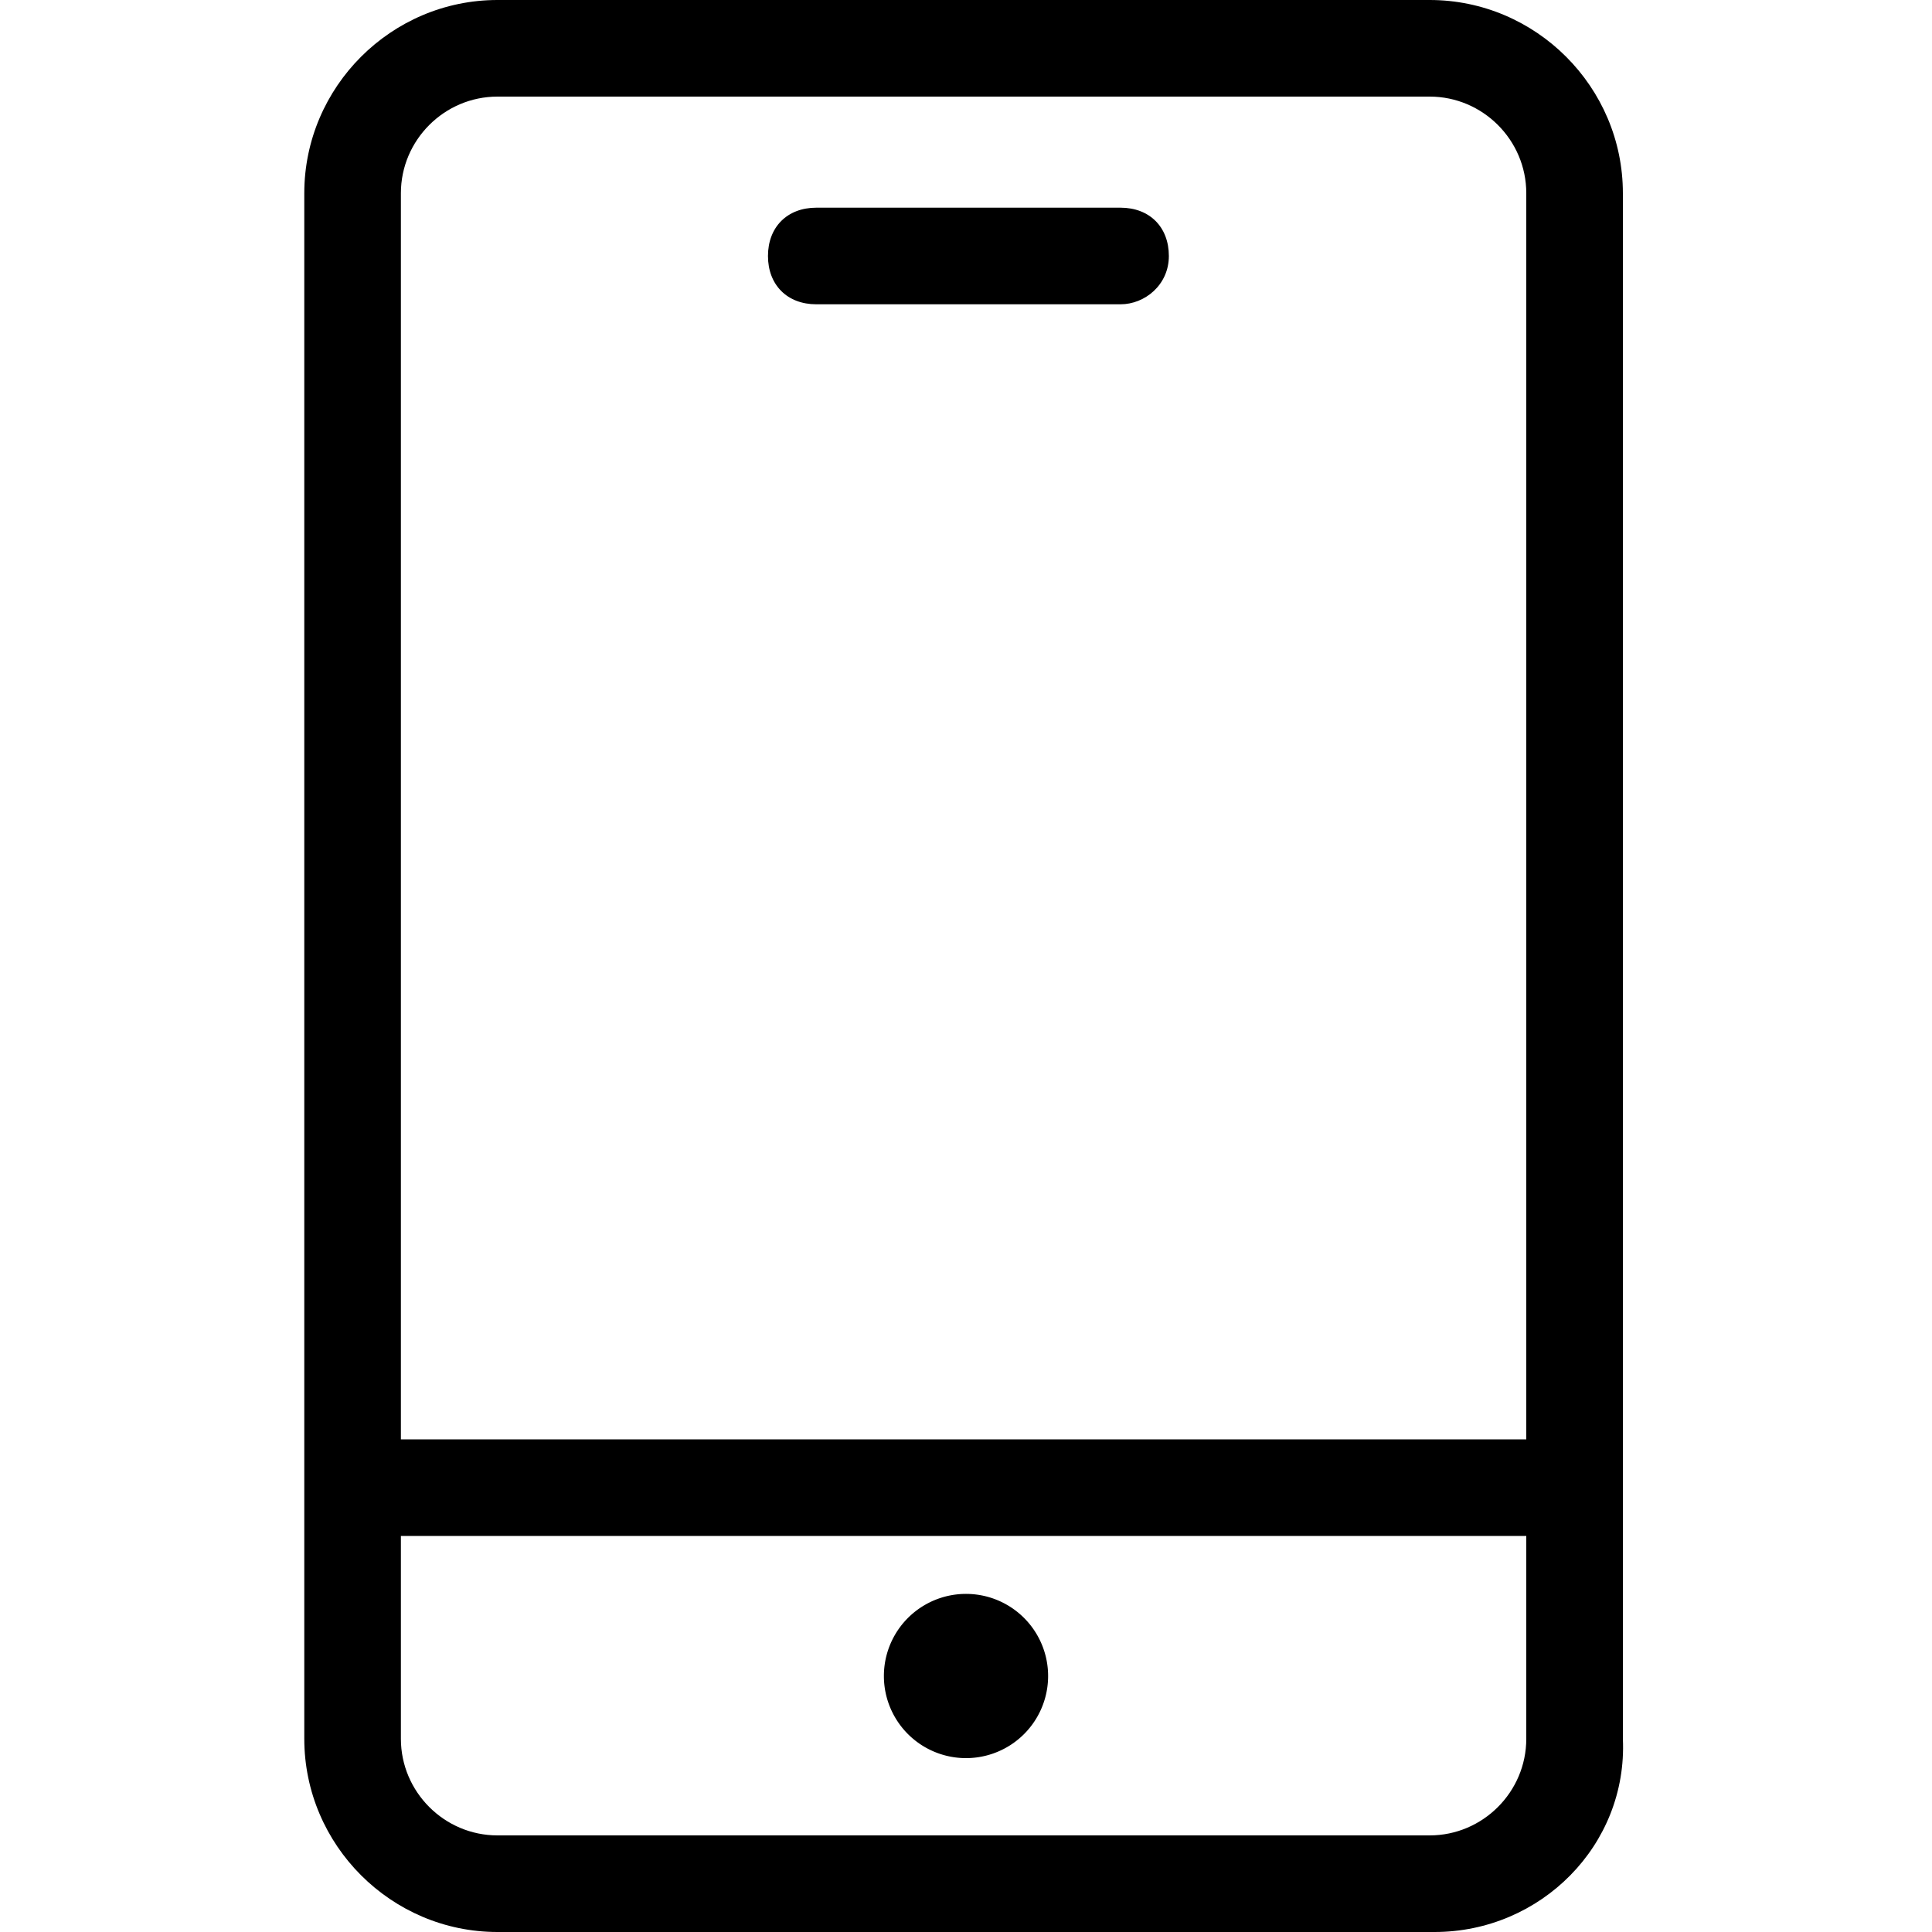 <?xml version="1.0" standalone="no"?><!DOCTYPE svg PUBLIC "-//W3C//DTD SVG 1.1//EN" "http://www.w3.org/Graphics/SVG/1.1/DTD/svg11.dtd"><svg t="1571063925674" class="icon" viewBox="0 0 1024 1024" version="1.1" xmlns="http://www.w3.org/2000/svg" p-id="1230" width="24" height="24" xmlns:xlink="http://www.w3.org/1999/xlink"><defs><style type="text/css"></style></defs><path d="M760.32 1024H263.68c-56.32 0-102.4-46.08-102.4-102.4V102.4c0-56.32 46.08-102.4 102.4-102.4h494.08c56.32 0 102.4 46.08 102.4 102.4v819.2c2.56 56.32-43.52 102.4-99.84 102.4zM263.68 51.2c-28.16 0-51.2 23.04-51.2 51.2v819.2c0 28.16 23.04 51.2 51.2 51.2h494.08c28.16 0 51.2-23.04 51.2-51.2V102.4c0-28.16-23.04-51.2-51.2-51.2H263.68z" p-id="1231"></path><path d="M593.92 161.28h-161.28c-15.36 0-25.6-10.24-25.6-25.6s10.24-25.6 25.6-25.6h161.28c15.36 0 25.6 10.24 25.6 25.6s-12.8 25.6-25.6 25.6zM186.88 762.88h647.68v51.2H186.88z" p-id="1232"></path><path d="M512 888.32m-43.52 0a43.52 43.52 0 1 0 87.04 0 43.52 43.52 0 1 0-87.04 0Z" p-id="1233"></path></svg>
